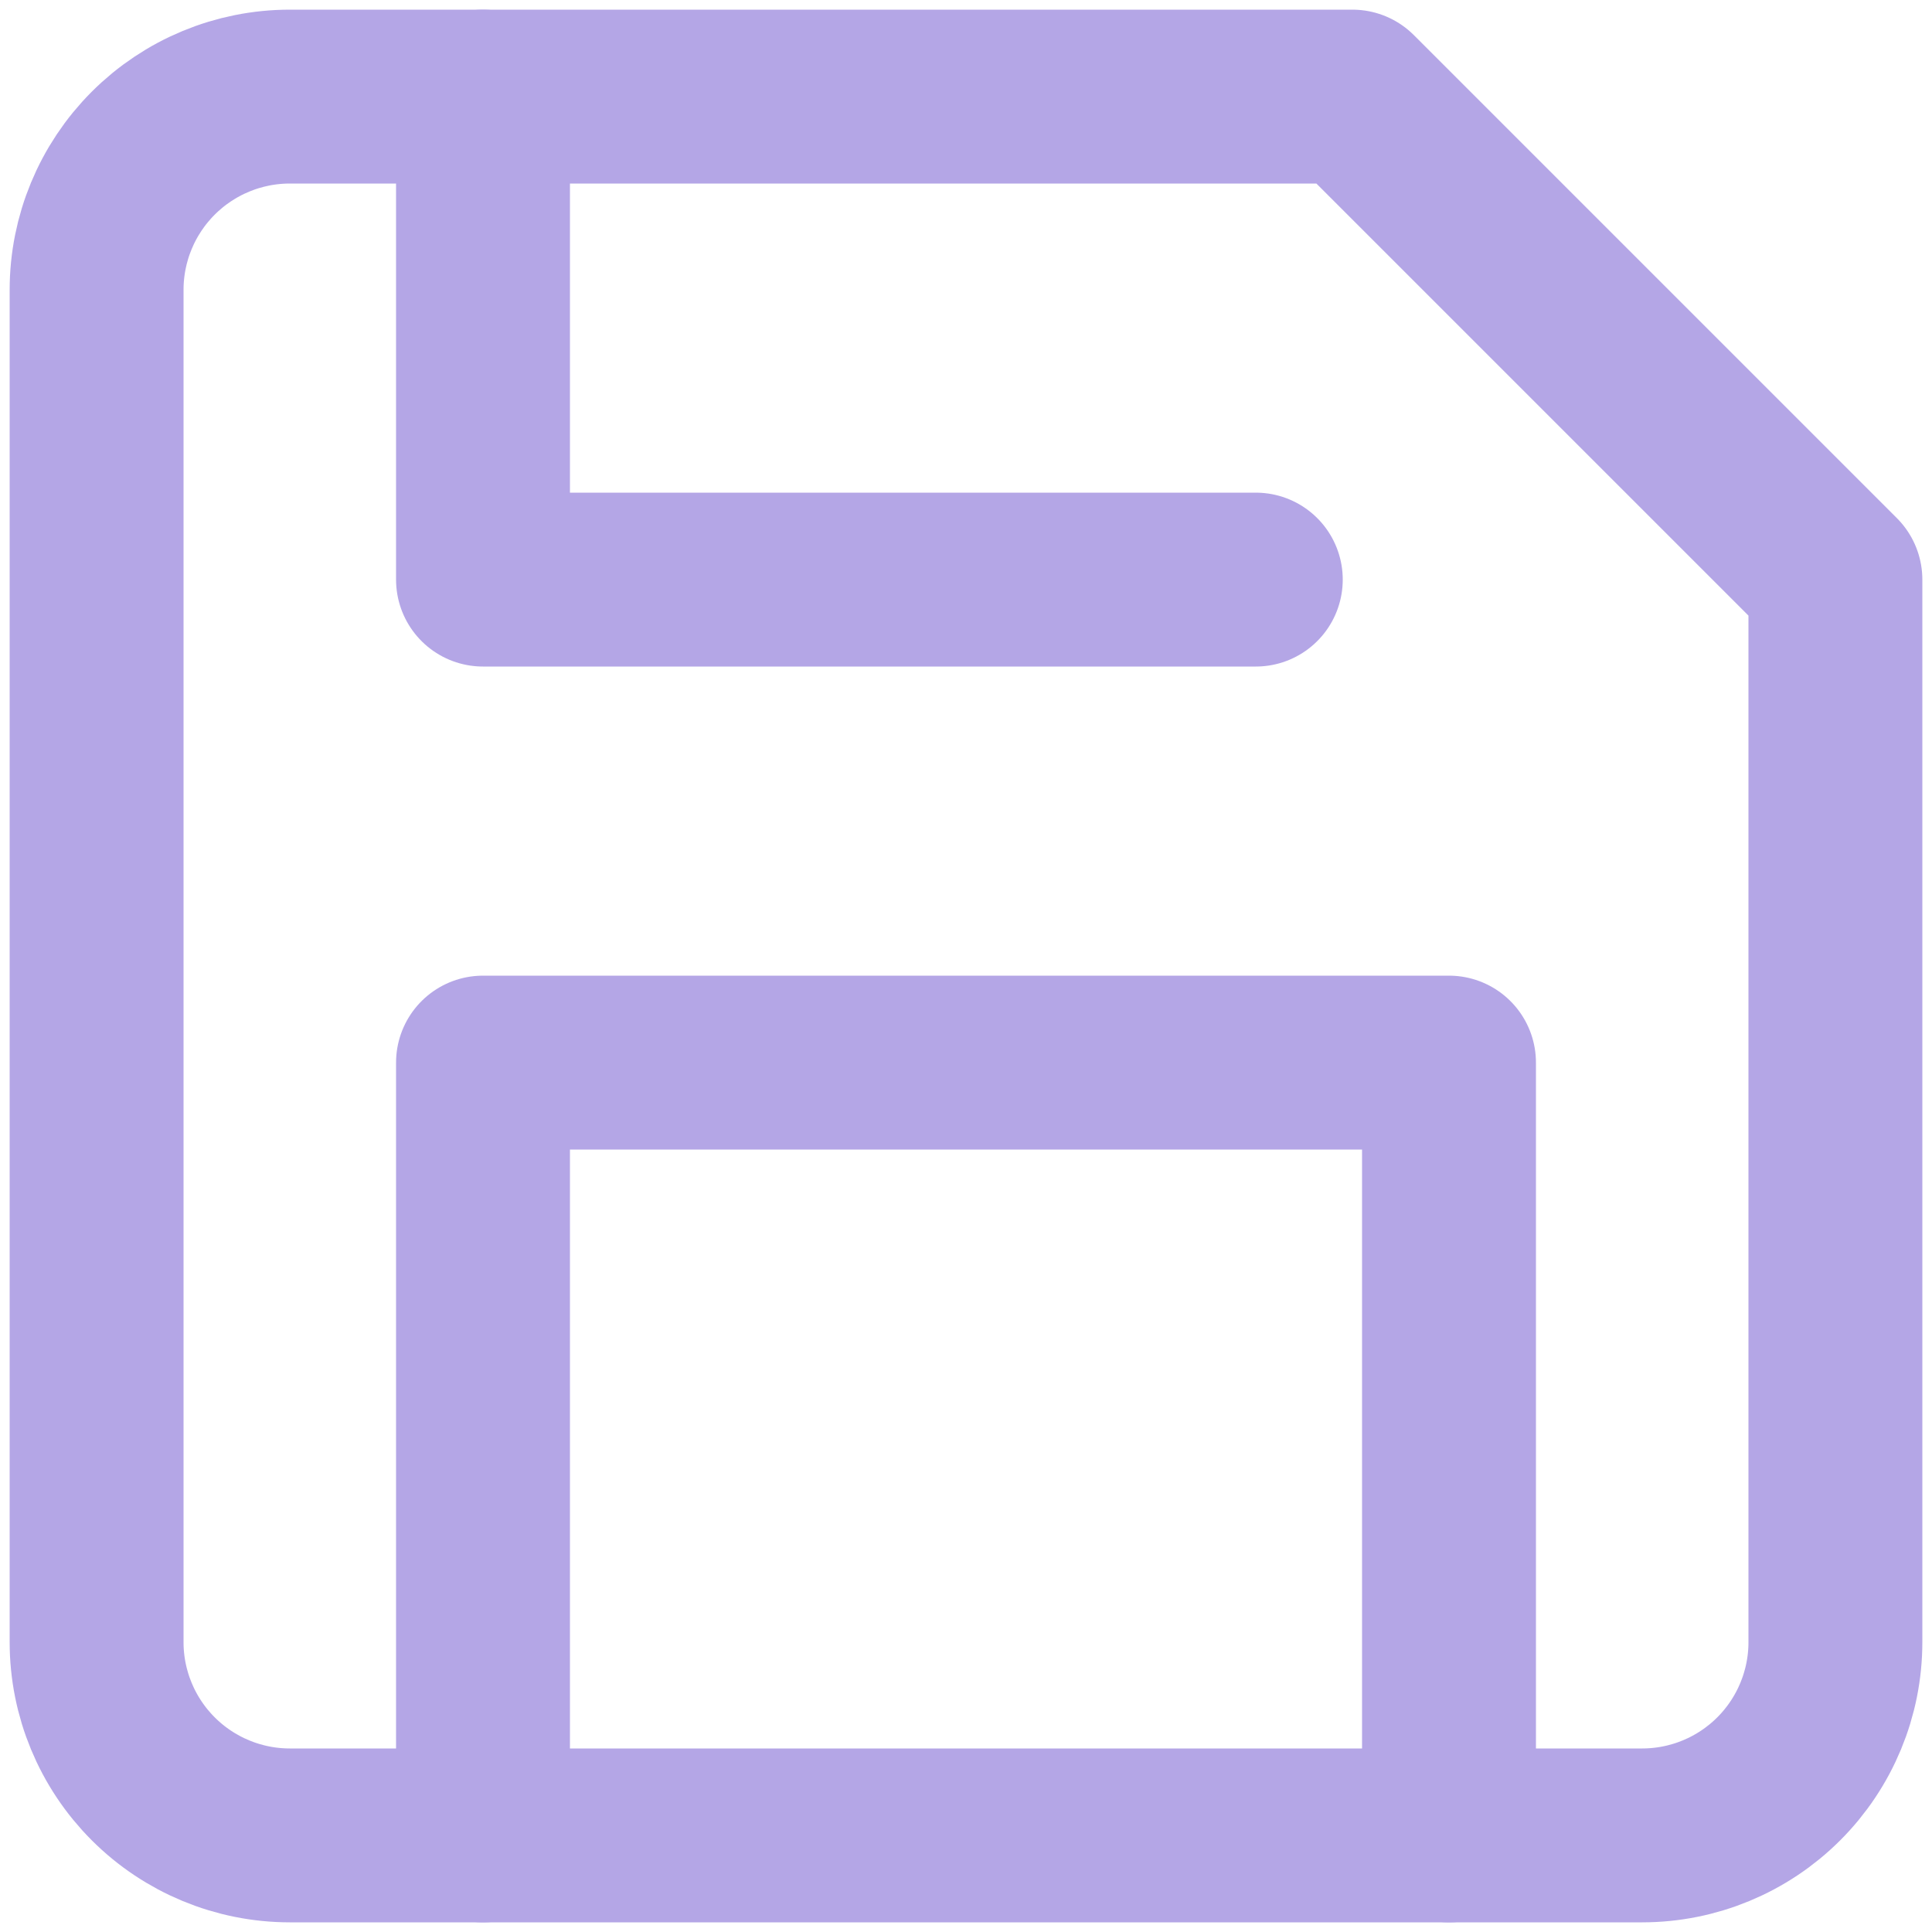 <svg width="20" height="20" viewBox="0 0 20 20" fill="none" xmlns="http://www.w3.org/2000/svg">
<path d="M17 19H3C2.47 19 1.961 18.789 1.586 18.414C1.211 18.039 1 17.53 1 17V3C1 2.47 1.211 1.961 1.586 1.586C1.961 1.211 2.47 1 3 1H14L19 6V17C19 17.53 18.789 18.039 18.414 18.414C18.039 18.789 17.53 19 17 19Z" stroke="#B4A6E6" stroke-width="1.8" stroke-linecap="round" stroke-linejoin="round"/>
<path d="M15 19V11H5V19" stroke="#B4A6E6" stroke-width="1.8" stroke-linecap="round" stroke-linejoin="round"/>
<path d="M5 1V6H13" stroke="#B4A6E6" stroke-width="1.8" stroke-linecap="round" stroke-linejoin="round"/>
</svg>
